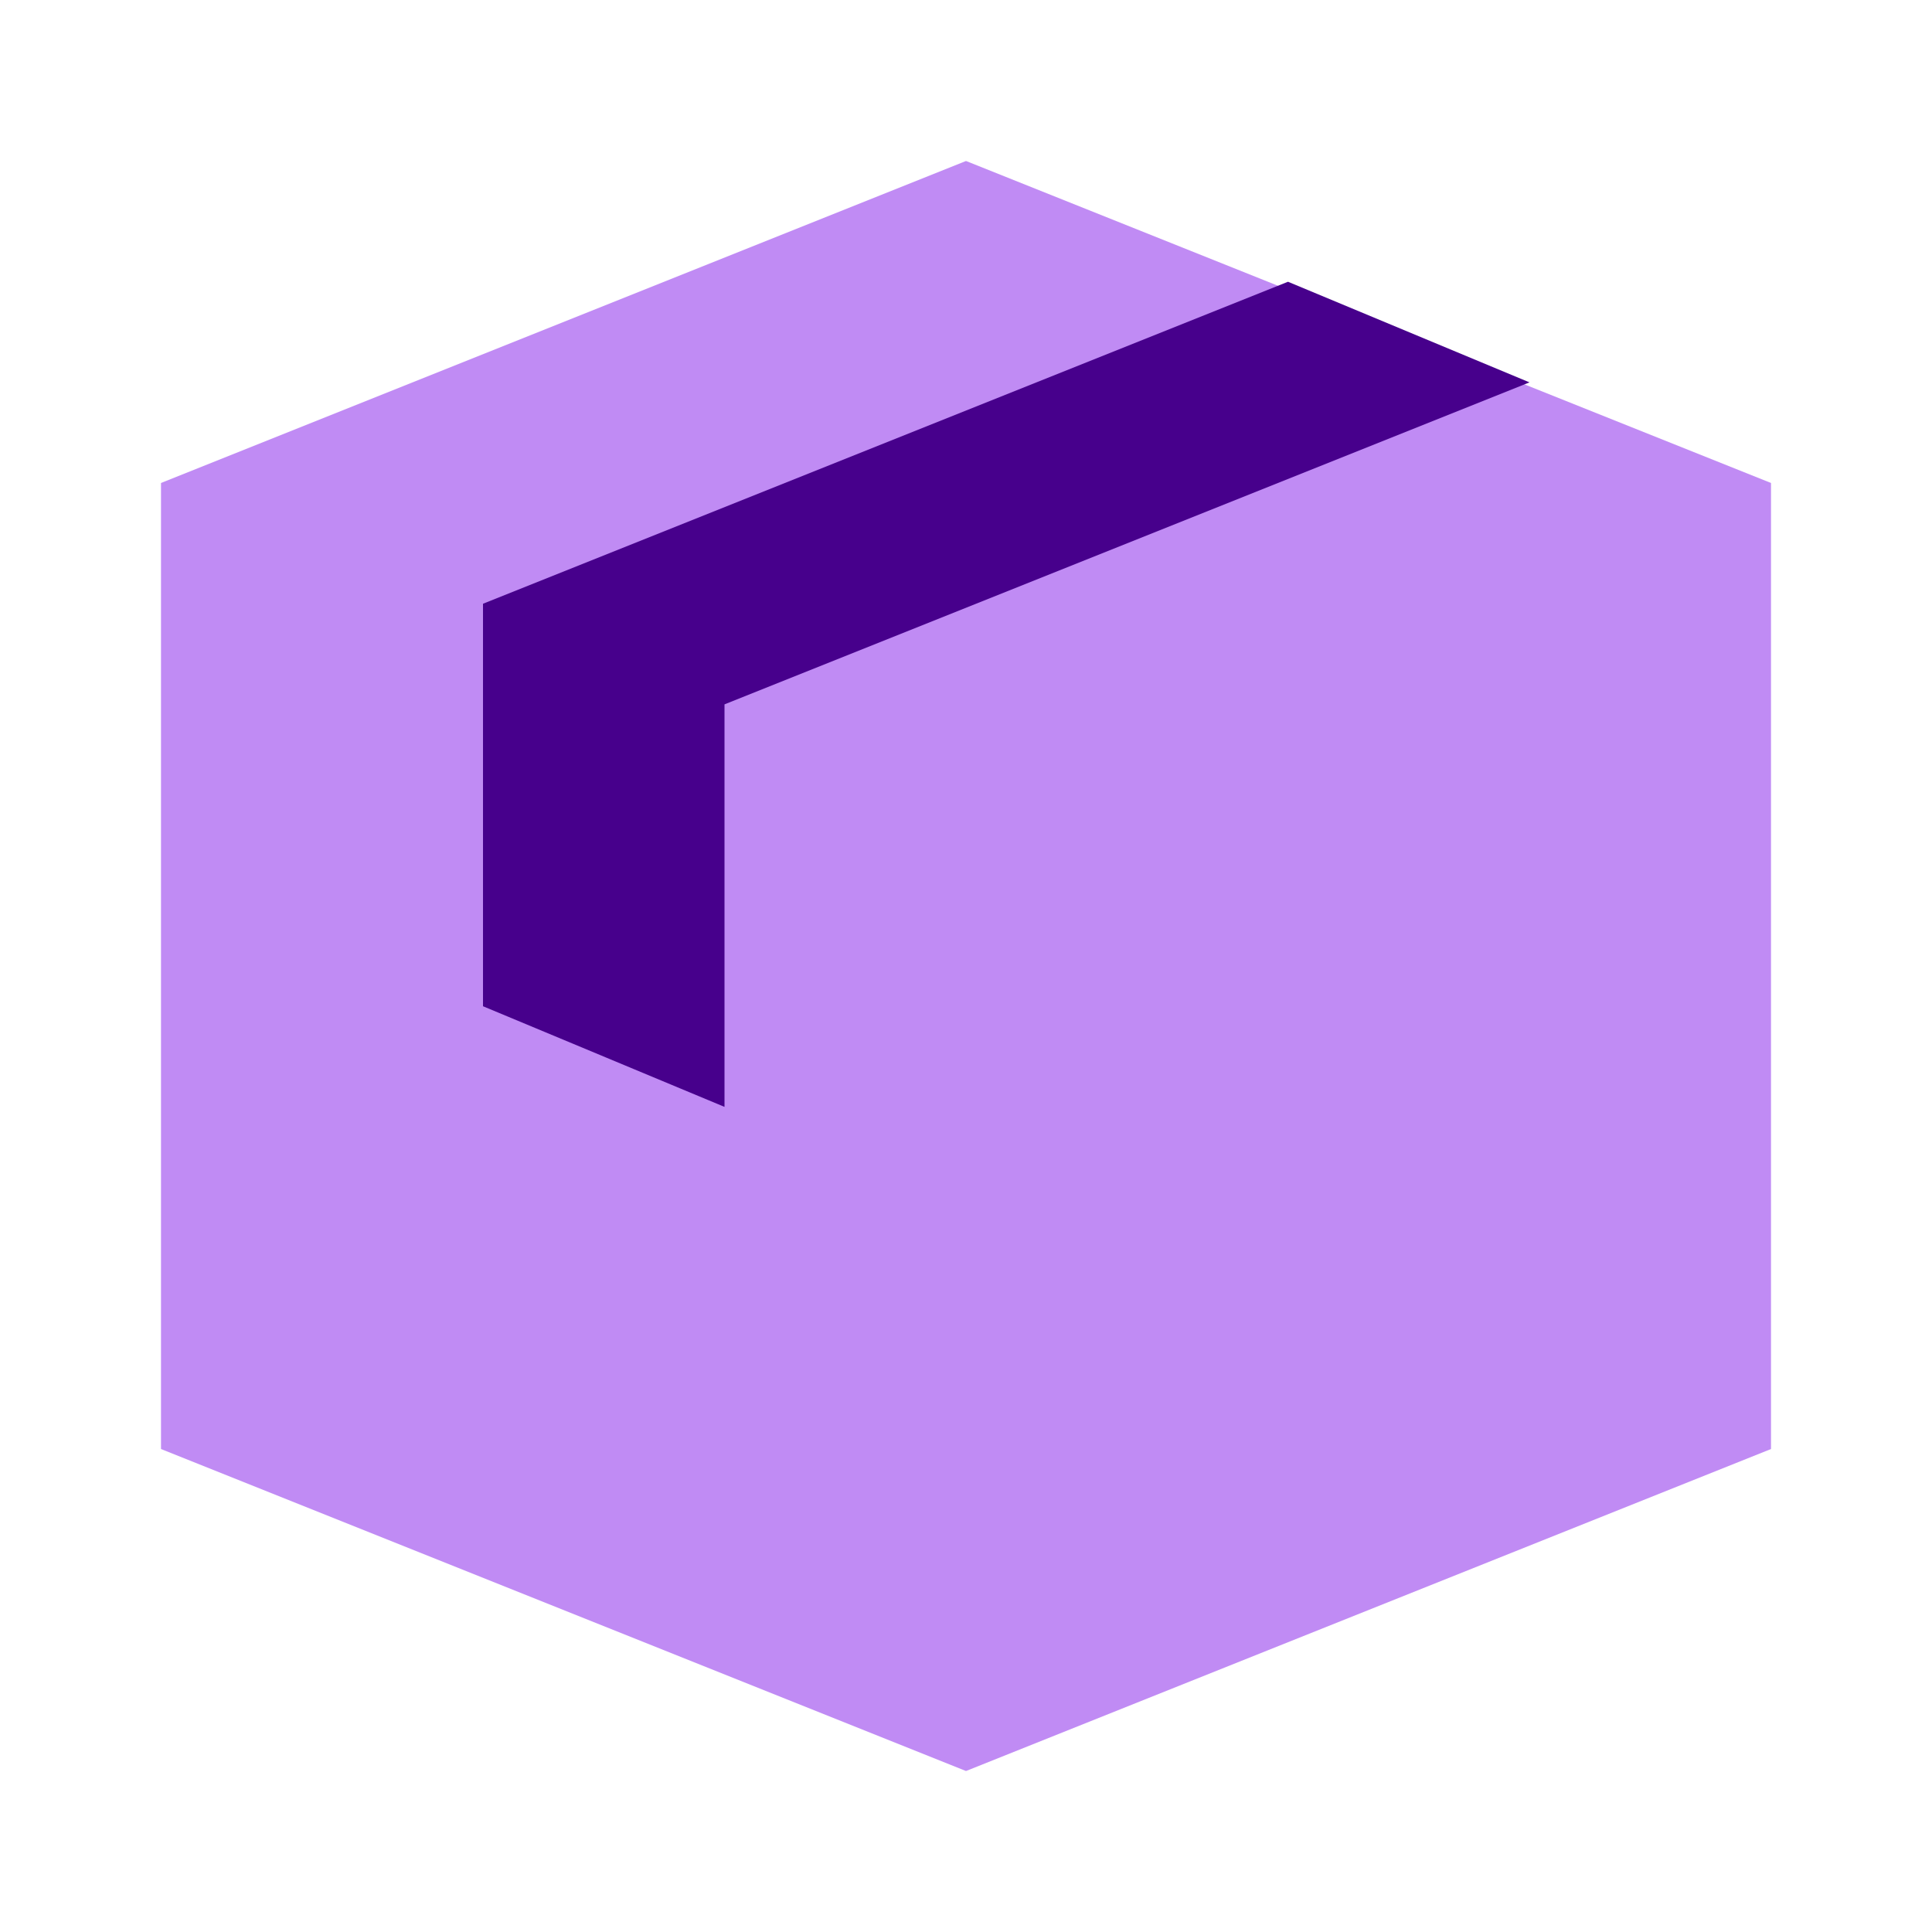<svg class="icon-user" xmlns="http://www.w3.org/2000/svg" viewBox="0 0 24 24">
  <style>

    svg {background: transparent}
    
    .box {
      stroke: none;
      fill: #c08bf4;
    }
    
    .strip {
      stroke: none;
      fill: #47008c;
    }
    
    .outline {
      stroke: none;
      fill: #47008c;
    }

  </style>
  <g>
    <path class="box" d="M12 2 22 6 22 18 12 22 2 18 2 6z"></path>
    <path class="strip" d="M6 7.5 16 3.5 19 4.75 9 8.75 9 13.75 6 12.5"></path>
    <!--path class="outline" d="M12 21 12.25 21 12.25 14 12 14"></path-->
  </g>
  </svg>